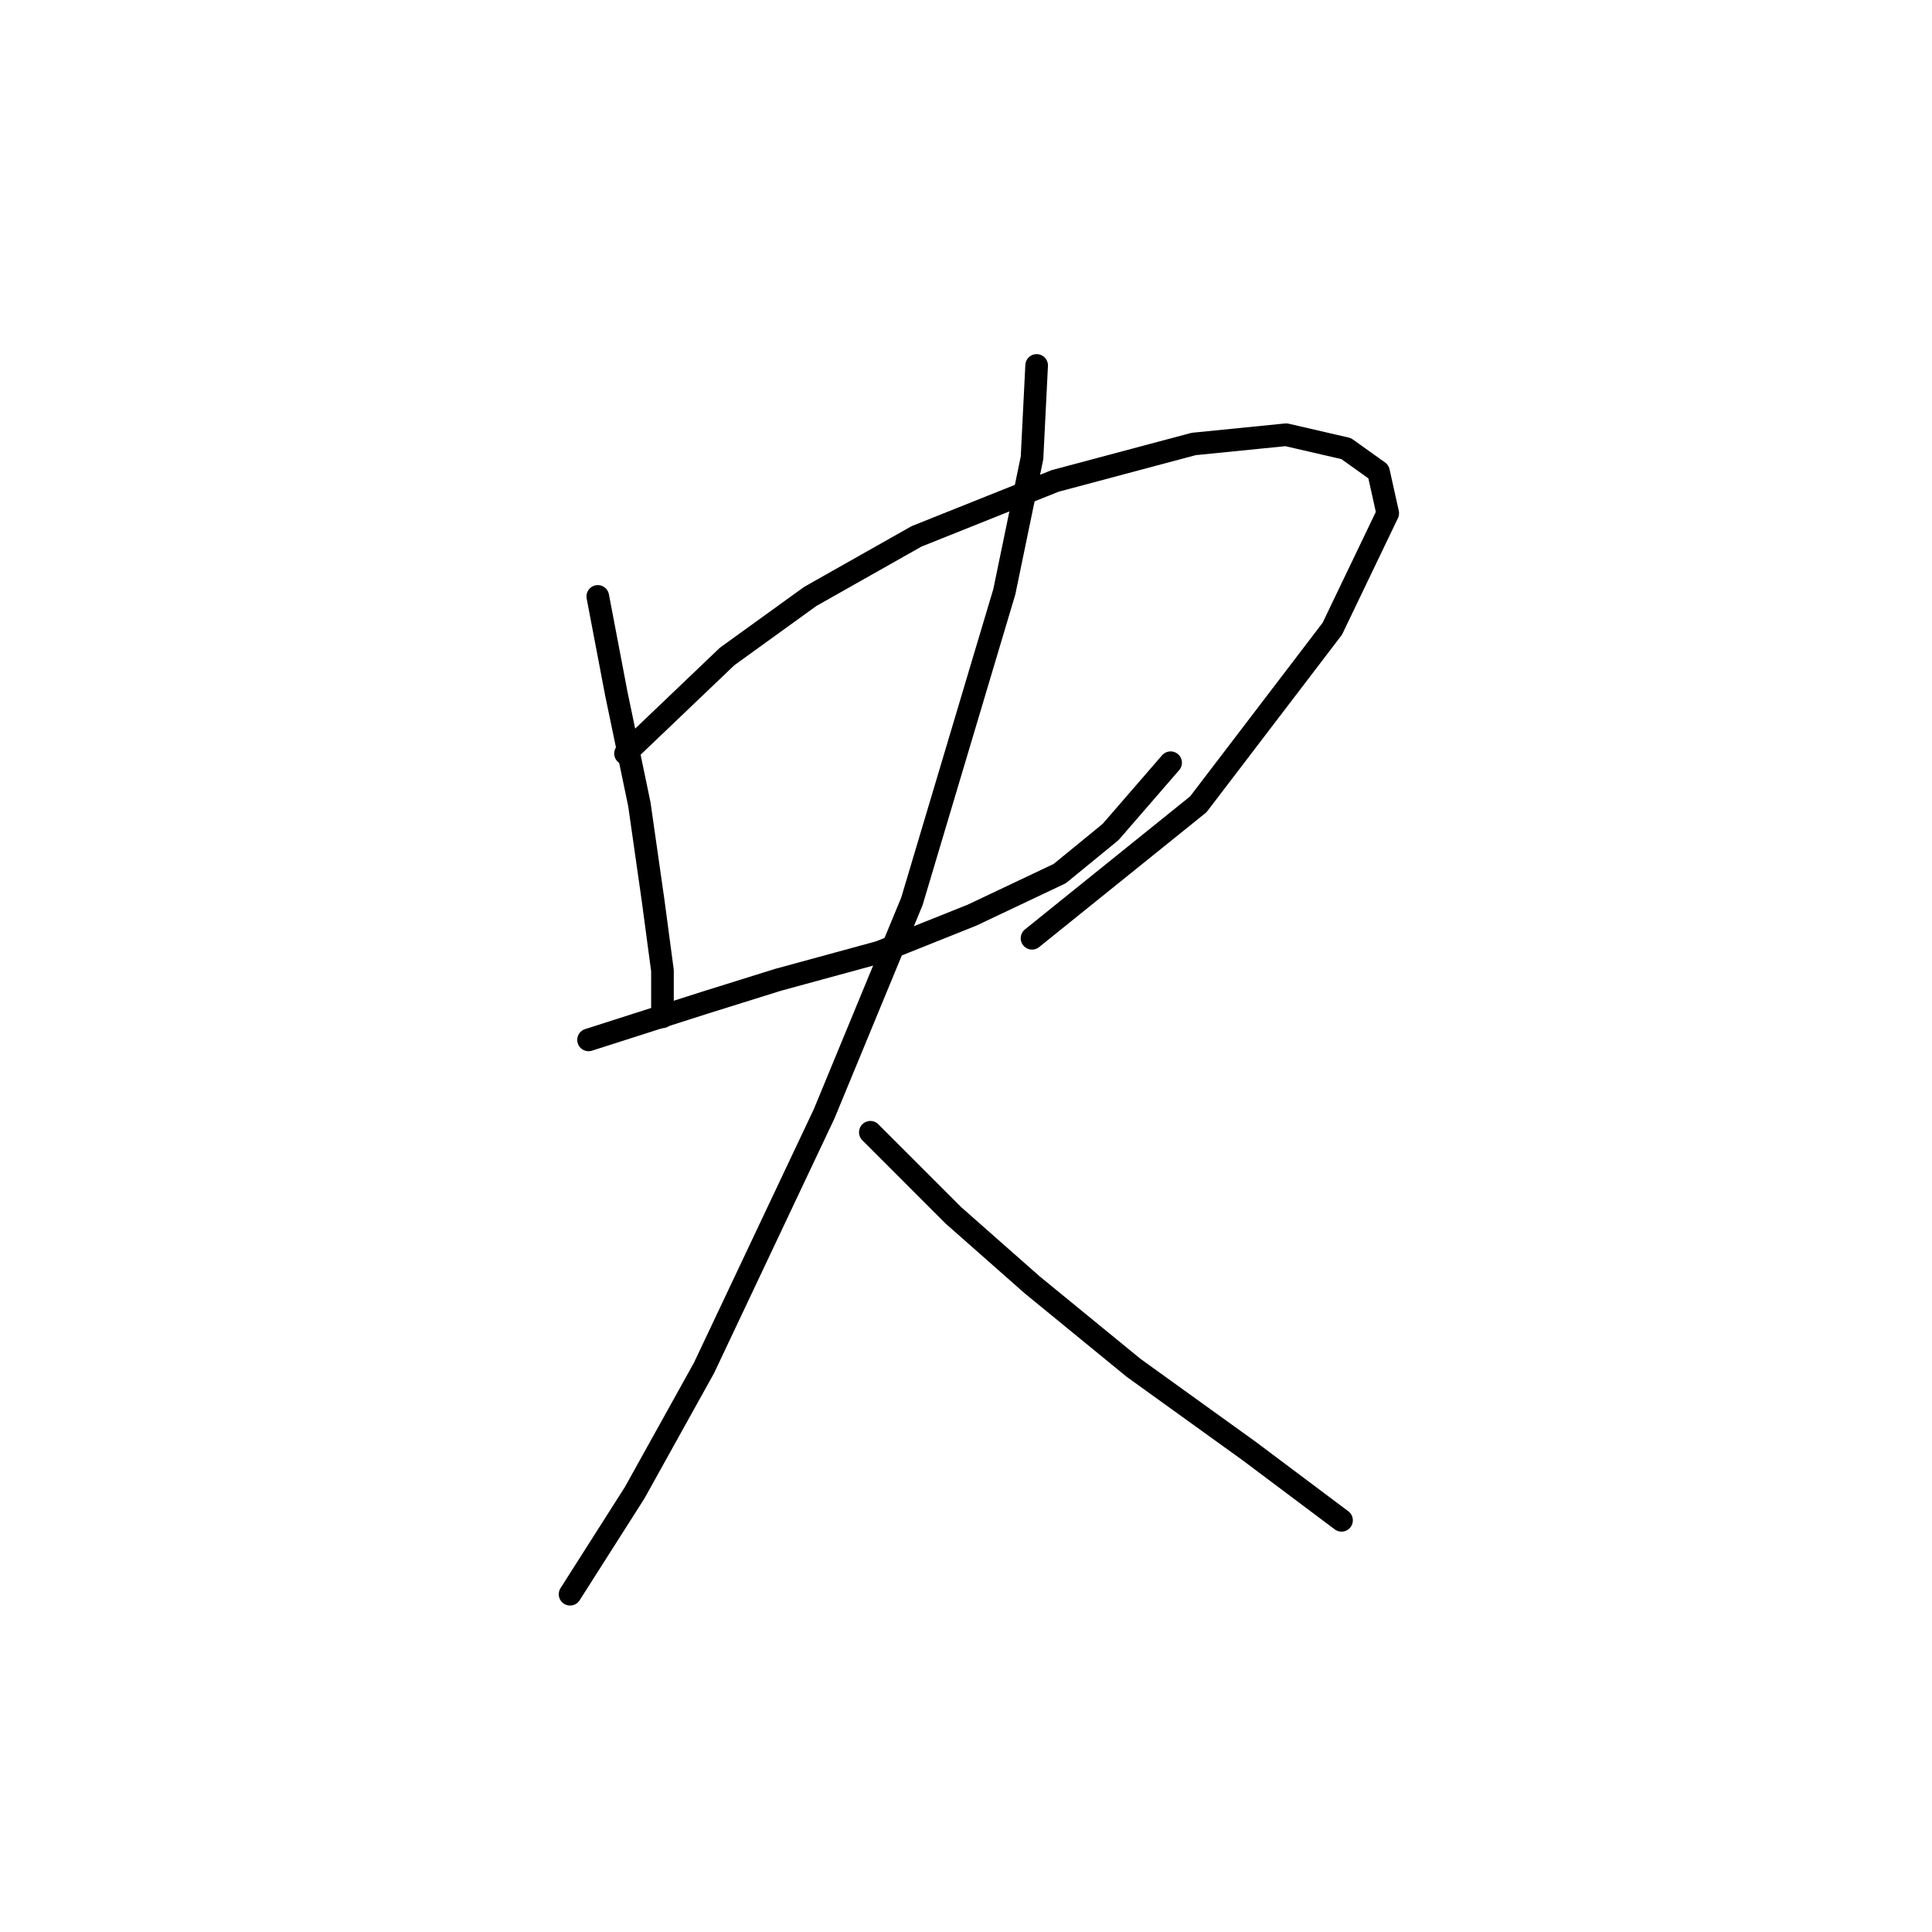 <?xml version="1.0" standalone="no"?>
    <svg width="256" height="256" xmlns="http://www.w3.org/2000/svg" version="1.1">
    <polyline stroke="black" stroke-width="3" stroke-linecap="round" fill="transparent" stroke-linejoin="round" points="79.21 79.028 81.659 91.883 84.719 106.573 86.555 119.428 87.78 128.61 87.78 133.506 87.78 134.731 87.78 134.731 " />
        <polyline stroke="black" stroke-width="3" stroke-linecap="round" fill="transparent" stroke-linejoin="round" points="82.883 99.84 96.349 86.986 107.367 79.028 121.446 71.071 139.809 63.726 158.173 58.829 170.415 57.604 178.372 59.441 182.657 62.501 183.881 68.01 176.536 83.313 158.785 106.573 136.749 124.325 136.749 124.325 " />
        <polyline stroke="black" stroke-width="3" stroke-linecap="round" fill="transparent" stroke-linejoin="round" points="77.986 137.791 93.289 132.894 103.082 129.834 116.549 126.161 128.791 121.264 140.421 115.755 147.155 110.246 155.112 101.064 155.112 101.064 " />
        <polyline stroke="black" stroke-width="3" stroke-linecap="round" fill="transparent" stroke-linejoin="round" points="137.361 48.423 136.749 60.665 133.076 78.416 120.834 119.428 109.204 147.585 93.289 181.251 84.107 197.778 75.537 211.245 75.537 211.245 " />
        <polyline stroke="black" stroke-width="3" stroke-linecap="round" fill="transparent" stroke-linejoin="round" points="115.325 150.033 126.343 161.052 136.749 170.233 150.215 181.251 165.518 192.269 177.76 201.451 177.76 201.451 " />
        </svg>